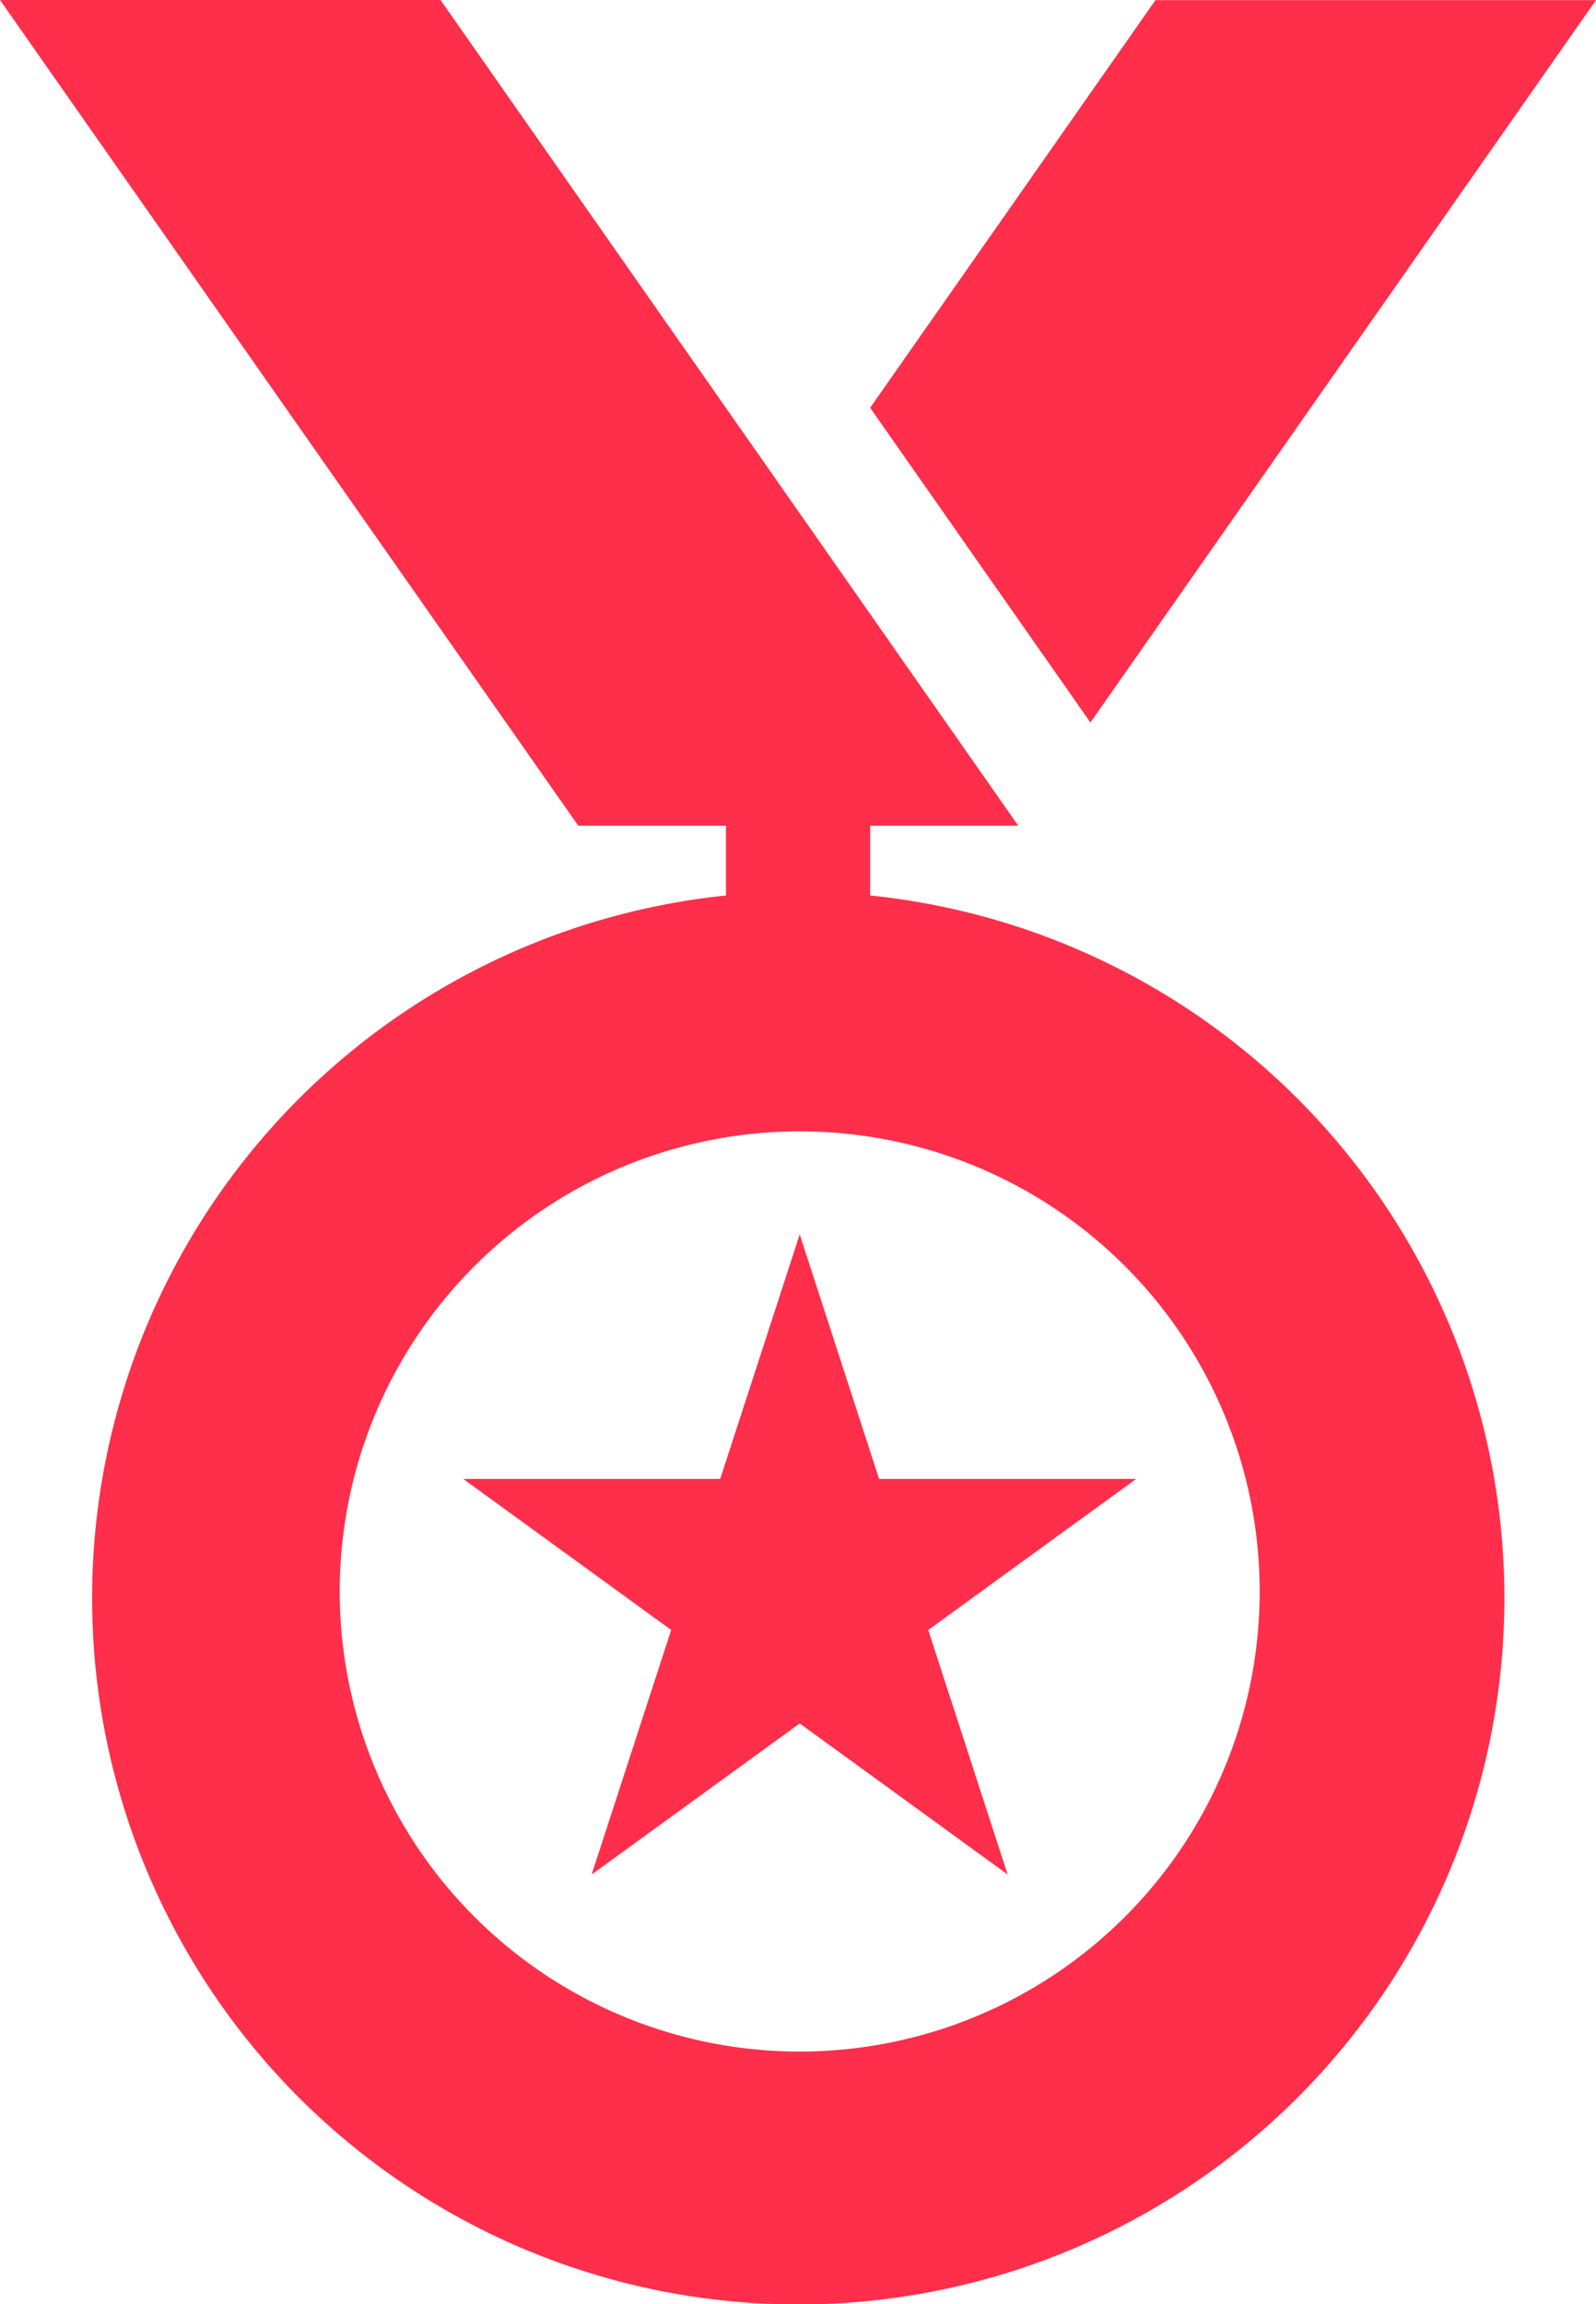<svg xmlns="http://www.w3.org/2000/svg" viewBox="0 0 121.44 175.28"><defs><style>.cls-1{fill:#ff2e4a;}</style></defs><title>Fichier 1</title><g id="Calque_2" data-name="Calque 2"><g id="Capa_1" data-name="Capa 1"><polygon class="cls-1" points="121.44 0.01 87.92 0.01 66.21 31.02 82.97 54.96 121.44 0.01"/><path class="cls-1" d="M66.21,68.12V62.81H77.48L33.52,0H0L44,62.81H55.24v5.31a53.73,53.73,0,1,0,11,0Zm-5.36,87.94a35,35,0,1,1,35-35A35,35,0,0,1,60.85,156.06Z"/><polygon class="cls-1" points="60.85 93.9 66.89 112.5 86.45 112.5 70.63 123.99 76.67 142.59 60.85 131.1 45.02 142.59 51.07 123.99 35.25 112.5 54.8 112.5 60.85 93.9"/></g></g></svg>